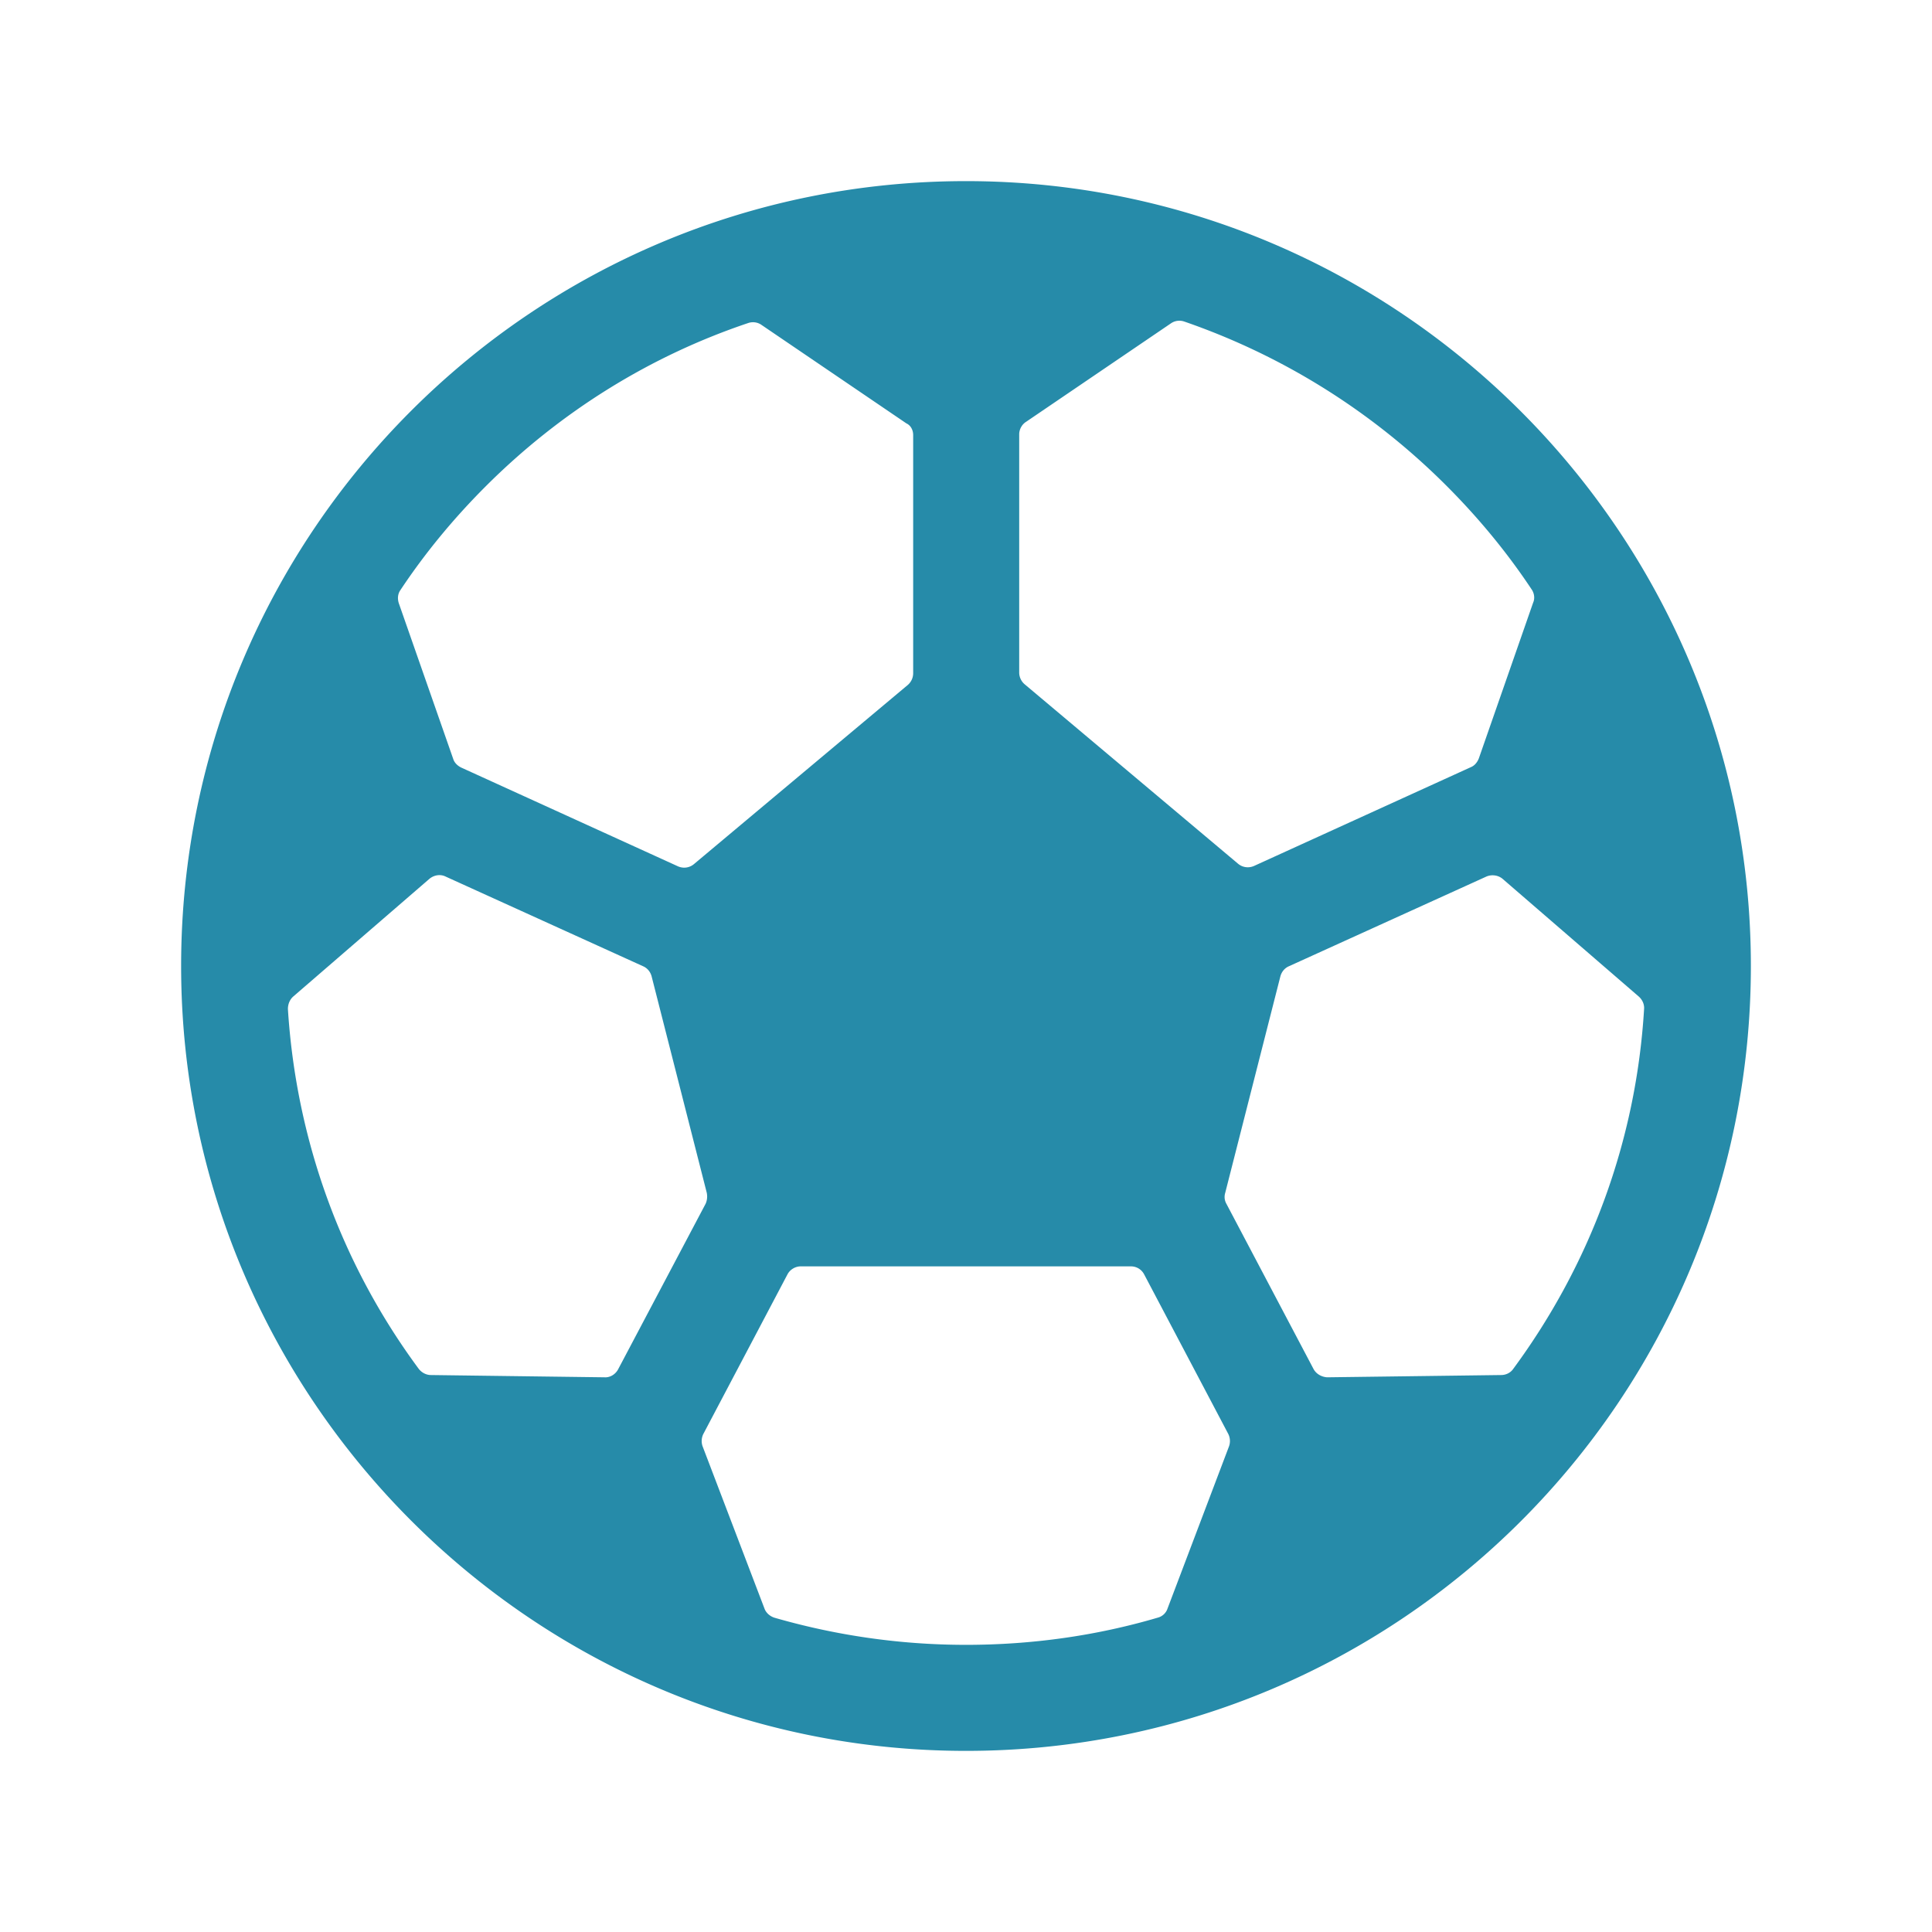 <svg stroke="currentColor" fill="currentColor" stroke-width="0" viewBox="0 0 512 512" color="#268BA9" height="100" width="100" xmlns="http://www.w3.org/2000/svg" style="color: rgb(38, 139, 169);"><path d="M256 48C141.1 48 48 141.1 48 256c0 114.7 93.3 208 208 208 114.9 0 208-93.1 208-208 0-114.7-93.3-208-208-208zm127.3 80.7c8.5 8.5 16.1 17.7 22.6 27.5.7 1 .9 2.4.4 3.5L391.9 201c-.4 1-1.1 1.9-2.1 2.3l-57.5 26.2c-1.4.6-3 .4-4.2-.6l-56.6-47.6a4.1 4.1 0 0 1-1.4-3.1v-63.1c0-1.3.7-2.6 1.8-3.3l38.4-26.1c1-.7 2.3-.9 3.5-.5 25.8 8.9 49.6 23.6 69.5 43.5zm-73.9 297.6c-.4 1.2-1.4 2.1-2.6 2.4-16.3 4.8-33.4 7.2-50.8 7.2-17.5 0-34.5-2.5-50.8-7.2-1.2-.4-2.2-1.3-2.6-2.4l-16.4-43c-.4-1.1-.3-2.3.2-3.3l22.3-42.3c.7-1.3 2.1-2.1 3.5-2.1h87.5c1.5 0 2.8.8 3.5 2.1l22.3 42.3c.5 1 .6 2.2.2 3.3l-16.3 43zm-67.4-311v63.1c0 1.2-.5 2.3-1.4 3.1L183.9 229c-1.2 1-2.8 1.2-4.2.6l-57.5-26.2c-1-.5-1.8-1.3-2.1-2.3l-14.4-41.2c-.4-1.2-.3-2.5.4-3.5 6.5-9.8 14.1-19 22.6-27.5 19.9-19.9 43.7-34.6 69.6-43.3 1.2-.4 2.5-.2 3.5.5l38.4 26.1c1.1.5 1.8 1.7 1.8 3.1zM77.7 264.1l36.1-31.2c1.2-1 2.9-1.3 4.3-.6l52.4 23.8c1.1.5 1.9 1.5 2.2 2.7l14.6 57.3c.2 1 .1 2-.3 2.9l-23.2 43.9c-.7 1.3-2.1 2.2-3.6 2.1l-46-.6c-1.2 0-2.4-.6-3.2-1.6-20.5-27.7-32.5-60.6-34.7-95.4 0-1.3.5-2.5 1.4-3.3zm270.4 98.7L325 319c-.5-.9-.6-1.9-.3-2.9l14.6-57.3c.3-1.2 1.1-2.2 2.2-2.7l52.4-23.8c1.4-.6 3.1-.4 4.3.6l36.1 31.2c.9.8 1.5 2 1.4 3.3-2.1 34.8-14.2 67.6-34.7 95.4-.7 1-1.9 1.6-3.2 1.6l-46.1.6c-1.5-.1-2.9-.9-3.6-2.2z"></path></svg>